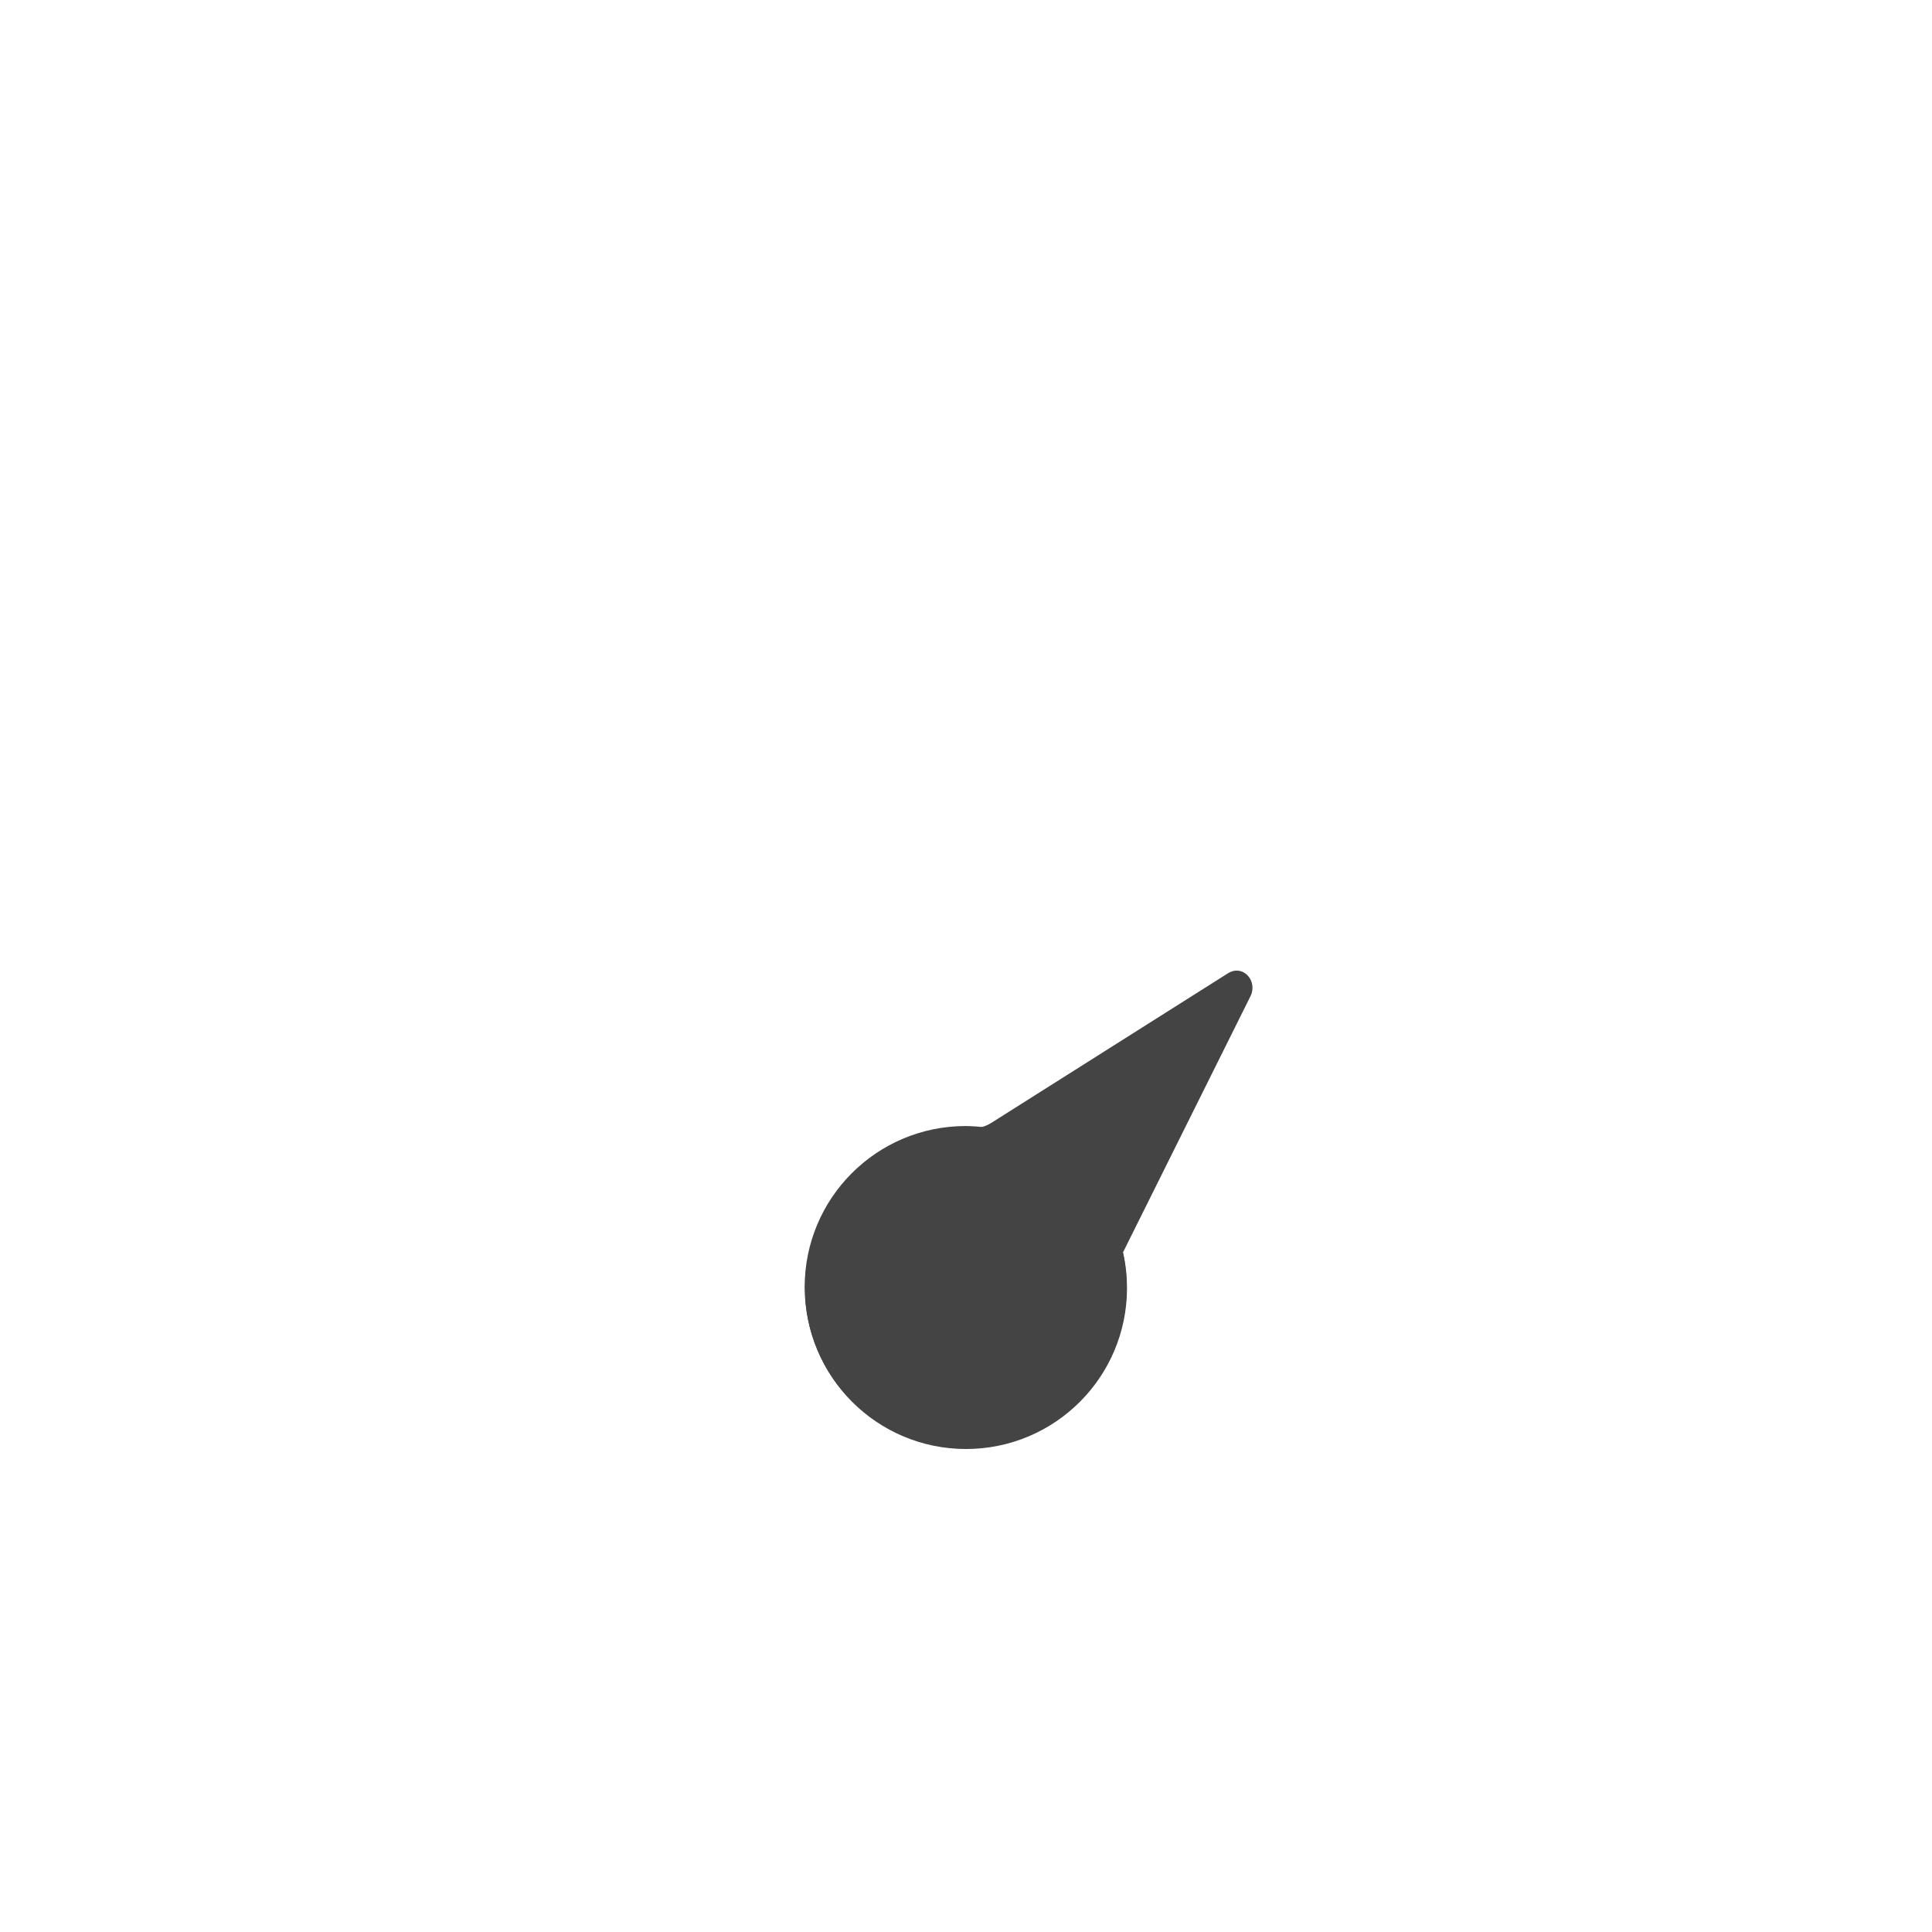 <?xml version="1.0" encoding="UTF-8" standalone="no"?>
<svg
   width="24"
   height="24"
   version="1.1"
   id="svg9"
   sodipodi:docname="speed_fast.svg"
   inkscape:version="1.2.1 (9c6d41e410, 2022-07-14)"
   xmlns:inkscape="http://www.inkscape.org/namespaces/inkscape"
   xmlns:sodipodi="http://sodipodi.sourceforge.net/DTD/sodipodi-0.dtd"
   xmlns="http://www.w3.org/2000/svg"
   xmlns:svg="http://www.w3.org/2000/svg">
  <sodipodi:namedview
     id="namedview11"
     pagecolor="#505050"
     bordercolor="#ffffff"
     borderopacity="1"
     inkscape:pageshadow="0"
     inkscape:pageopacity="0"
     inkscape:pagecheckerboard="1"
     showgrid="false"
     inkscape:zoom="32.833333"
     inkscape:cx="11.345178"
     inkscape:cy="13.187817"
     inkscape:window-width="1280"
     inkscape:window-height="649"
     inkscape:window-x="0"
     inkscape:window-y="25"
     inkscape:window-maximized="1"
     inkscape:current-layer="svg9"
     inkscape:showpageshadow="0"
     inkscape:deskcolor="#505050" />
  <defs
     id="defs3">
    <style
       id="current-color-scheme"
       type="text/css">
   .ColorScheme-Text { color:#444444; } .ColorScheme-Highlight { color:#4285f4; } .ColorScheme-NeutralText { color:#ff9800; } .ColorScheme-PositiveText { color:#4caf50; } .ColorScheme-NegativeText { color:#f44336; }
  </style>
  </defs>
  <g
     transform="translate(4,4)"
     id="g7"
     style="fill:#444444;fill-opacity:1">
    <path
       style="fill:#444444;fill-opacity:1"
       class="ColorScheme-Text"
       d="M 6.047,11.572 C 6.016,11.713 6,11.856 6,12 c 0,1.105 0.895,2 2,2 1.105,0 2,-0.895 2,-2 0,-1.105 -0.895,-2 -2,-2 -0.077,8.87e-4 -0.154,0.006 -0.231,0.016 -0.325,1.222 0.077,1.272 -1.723,1.556 z"
       id="path5"
       sodipodi:nodetypes="ccssccc" />
  </g>
  <path
     d="m 15.383,12.058 c 0.042,0.005 0.083,0.025 0.115,0.059 0.065,0.067 0.079,0.171 0.037,0.256 l -1.586,3.187 c 0.031,0.141 0.047,0.284 0.047,0.428 0,1.105 -0.895,2 -2,2 -1.105,0 -2,-0.895 -2,-2 0,-1.105 0.895,-2 2,-2 0.077,8.87e-4 0.154,0.006 0.231,0.016 l 3.031,-1.916 c 0.039,-0.024 0.083,-0.035 0.125,-0.029 z"
     style="stroke-width:0.804;fill:#444444;fill-rule:evenodd;fill-opacity:1"
     id="path293" />
  <path
     id="path3341"
     style="fill:#444444;fill-opacity:1;fill-rule:evenodd;stroke-width:0.024"
     d="M 15.373 12.066 C 15.362 12.065 15.351 12.066 15.342 12.068 C 15.31 12.077 14.6 12.517 13.762 13.047 L 12.391 13.912 C 12.384 13.916 12.374 13.922 12.367 13.926 C 12.228 14.001 12.178 14.01 12.107 14.01 L 11.982 14.01 C 10.847 14.012 9.944 14.968 10.016 16.096 C 10.049 16.623 10.22 16.998 10.598 17.377 C 10.905 17.685 11.22 17.86 11.604 17.938 C 11.671 17.951 11.844 17.965 11.988 17.967 C 12.809 17.977 13.565 17.458 13.855 16.686 C 13.961 16.404 14.009 16.016 13.969 15.76 L 13.939 15.572 L 13.939 15.557 L 14.742 13.945 C 15.185 13.058 15.549 12.302 15.549 12.264 C 15.549 12.184 15.449 12.078 15.373 12.066 z " />
</svg>
